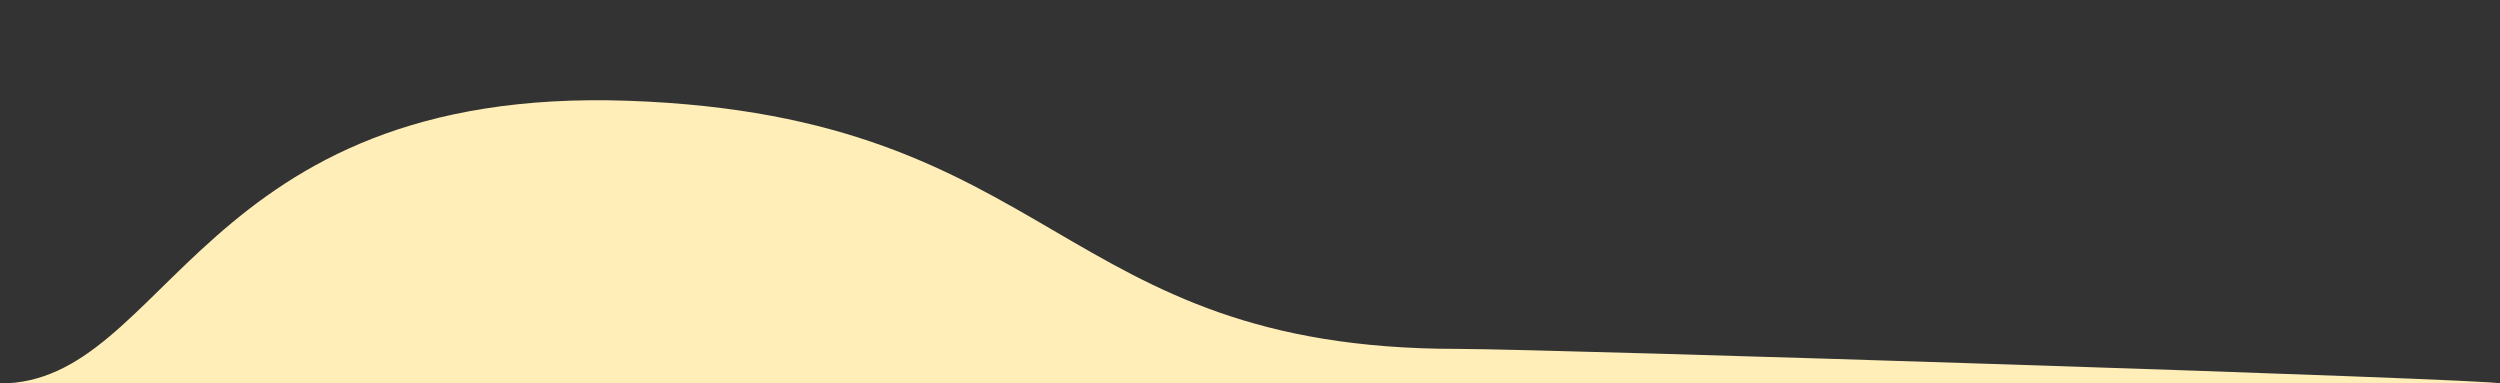 <svg xmlns="http://www.w3.org/2000/svg" viewBox="0 0 801.9 122.96"><rect x="0" y="0" width="801.9" height="122.96" fill="#333333" stroke="none"/><defs><style>.cls-1{fill:#ffeeb8;}</style></defs><title>background_2</title><g id="asdsa"><path class="cls-1" d="M467.47,111.91c-129.1,0-127.68-74.67-265.77-79.58S53.92,123,0,123c-.73,0,767.05.28,801.9,0C801.9,121.63,496.15,111.91,467.47,111.91Z"/></g></svg>